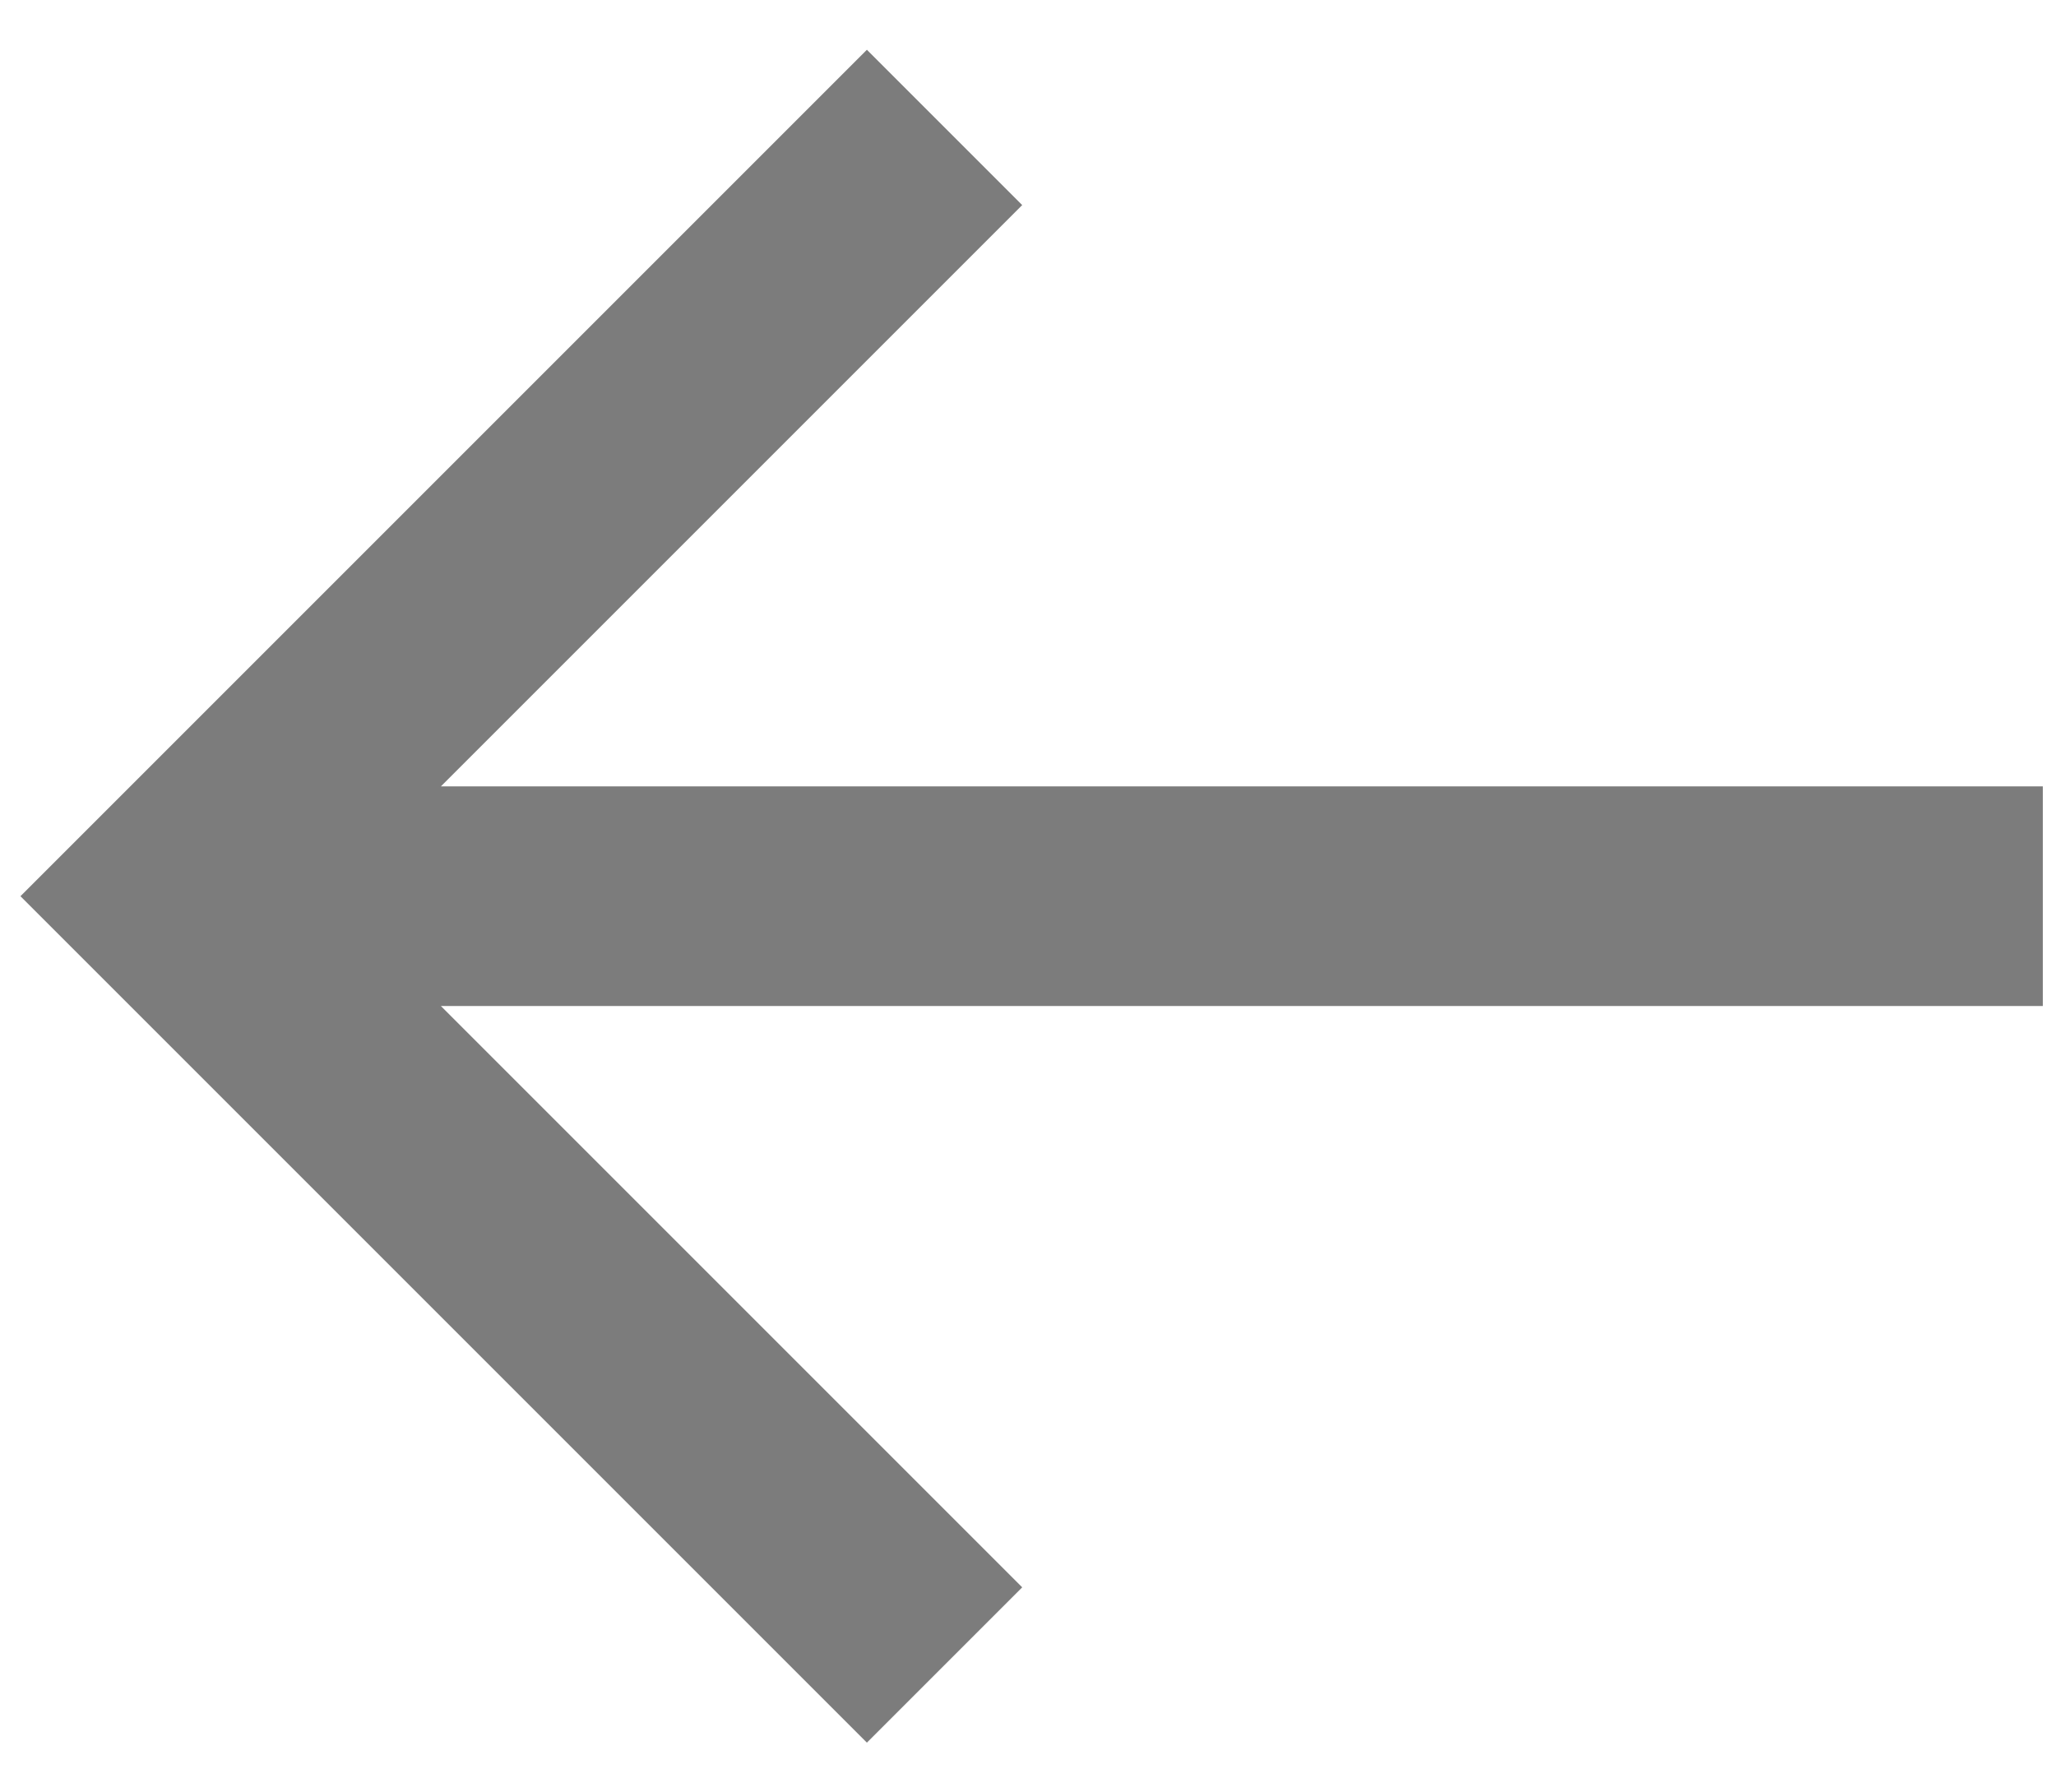 <svg width="39" height="34" viewBox="0 0 39 34" fill="none" xmlns="http://www.w3.org/2000/svg">
<path d="M38.75 14.917H8.363L19.39 3.89L16.444 0.944L0.388 17L16.444 33.056L19.39 30.11L8.363 19.083H38.75V14.917Z" fill="#7C7C7C"/>
</svg>
